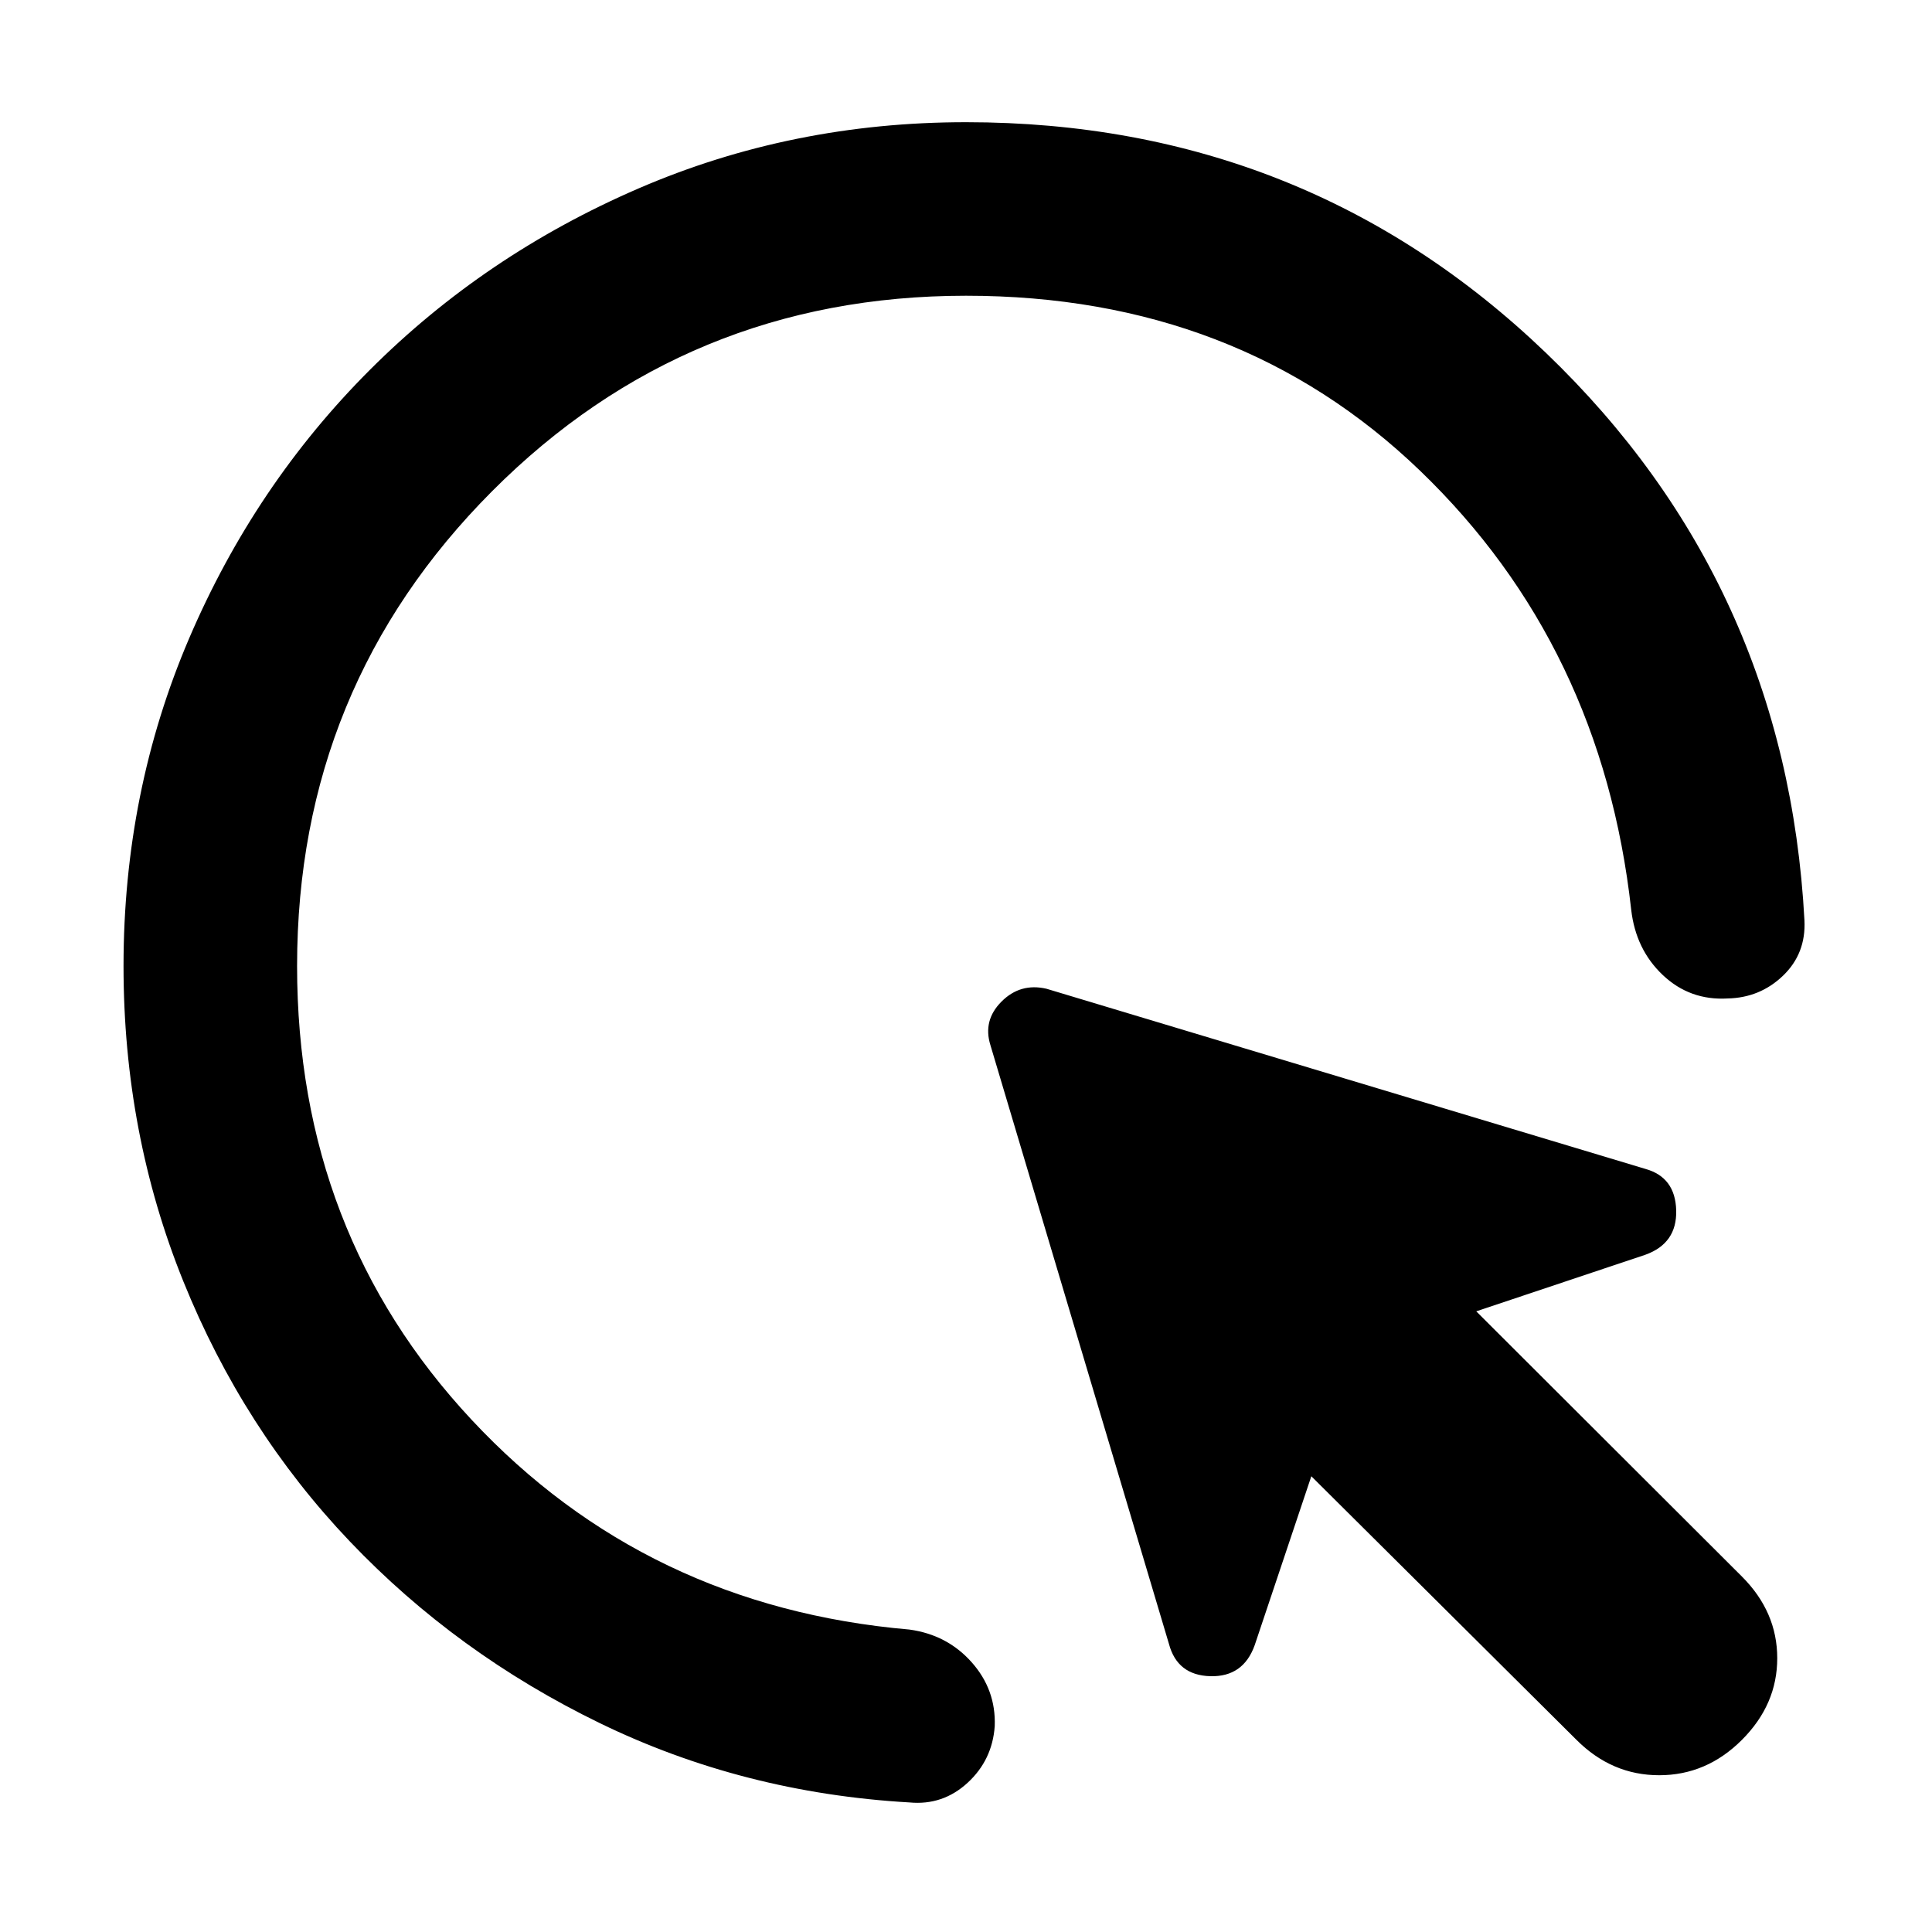 <svg xmlns="http://www.w3.org/2000/svg" height="40" viewBox="0 -960 960 960" width="40"><path d="m783.36-95.46-131.77-131-28.13 83.92q-5.66 15.88-22.07 15.43-16.42-.45-20.56-16.09l-88.7-297.49q-3.83-12.3 5.53-21.65 9.35-9.36 22.32-6.36l297.64 89.53q14.82 4.14 15.27 20.56.45 16.41-15.27 22.07l-84.08 28.13 132 131.77q17.56 17.55 17.56 40.59 0 23.04-17.56 40.59-17.55 17.56-41.09 17.56-23.54 0-41.09-17.56ZM480-813.05q-138.68 0-235.53 97.18-96.85 97.19-96.85 235.87 0 132.59 86.72 225.48 86.73 92.89 217.57 104.24 18.73 2.57 30.88 16.22 12.15 13.65 11.49 31.72-1.18 16.89-13.5 28.21t-28.87 9.75q-82.55-4.75-153.81-39.38-71.25-34.63-124.27-90.32-53.01-55.69-82.73-129.23Q61.38-396.85 61.38-480q0-86.66 32.63-162.87 32.63-76.2 89.78-133.34 57.14-57.15 133.39-90.11 76.25-32.96 162.82-32.96 168.73 0 288.19 114.63 119.46 114.63 128.43 281.96.82 16.47-10.62 27.48-11.45 11.01-27.58 11.34-18.73 1.08-32.17-11.62-13.44-12.7-15.71-32.43-14.57-131.22-104.91-218.18-90.34-86.95-225.63-86.95Z"/></svg>